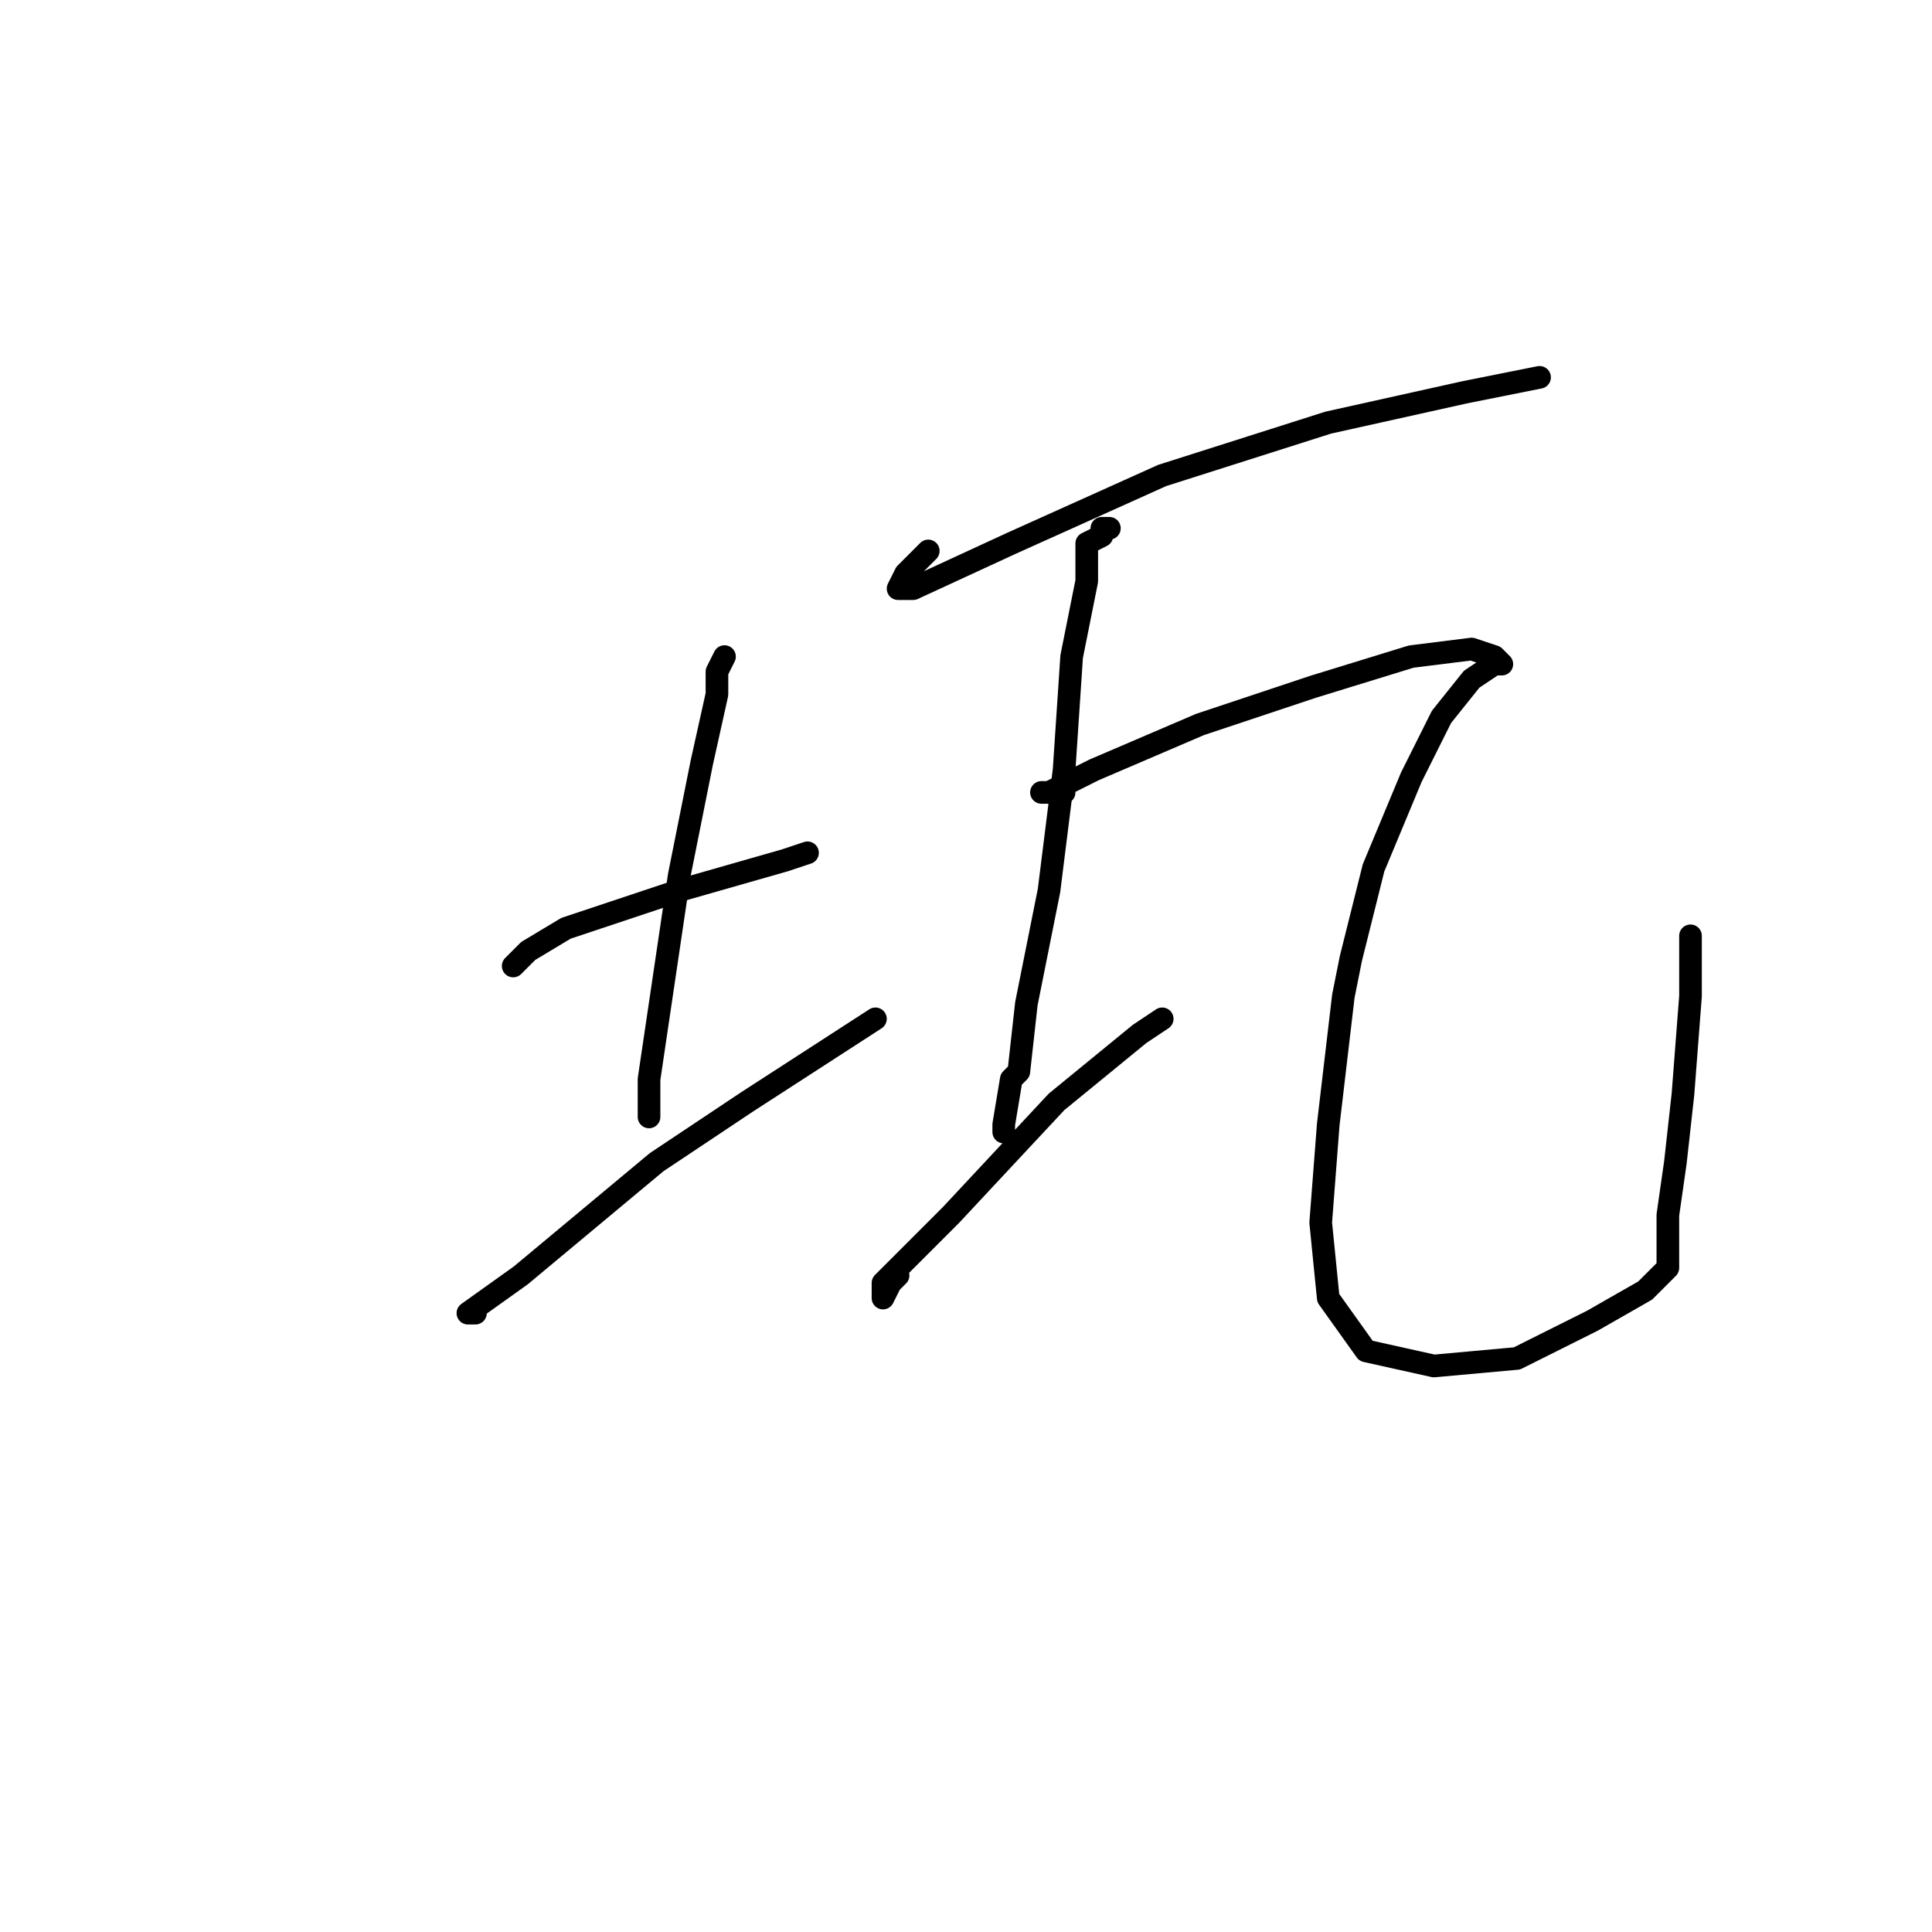 <?xml version="1.0" standalone="no"?>
    <svg width="256" height="256" xmlns="http://www.w3.org/2000/svg" version="1.1">
    <polyline stroke="black" stroke-width="3" stroke-linecap="round" fill="transparent" stroke-linejoin="round" points="68 128 70 126 75 123 90 118 104 114 107 113 107 113 " />
        <polyline stroke="black" stroke-width="3" stroke-linecap="round" fill="transparent" stroke-linejoin="round" points="96 87 95 89 95 92 93 101 90 116 86 143 86 148 86 148 " />
        <polyline stroke="black" stroke-width="3" stroke-linecap="round" fill="transparent" stroke-linejoin="round" points="63 174 62 174 69 169 87 154 99 146 116 135 116 135 " />
        <polyline stroke="black" stroke-width="3" stroke-linecap="round" fill="transparent" stroke-linejoin="round" points="123 73 122 74 120 76 119 78 121 78 134 72 154 63 176 56 194 52 204 50 204 50 " />
        <polyline stroke="black" stroke-width="3" stroke-linecap="round" fill="transparent" stroke-linejoin="round" points="147 70 146 70 146 71 144 72 144 77 142 87 141 102 139 118 136 133 135 142 134 143 133 149 133 150 133 150 " />
        <polyline stroke="black" stroke-width="3" stroke-linecap="round" fill="transparent" stroke-linejoin="round" points="119 169 118 170 117 172 117 170 126 161 140 146 151 137 154 135 154 135 " />
        <polyline stroke="black" stroke-width="3" stroke-linecap="round" fill="transparent" stroke-linejoin="round" points="141 105 139 105 138 105 139 105 141 104 145 102 159 96 174 91 187 87 195 86 198 87 199 88 198 88 195 90 191 95 187 103 182 115 179 127 178 132 176 149 175 162 176 172 181 179 190 181 201 180 211 175 218 171 221 168 221 166 221 165 221 161 222 154 223 145 224 132 224 124 224 124 " />
        </svg>